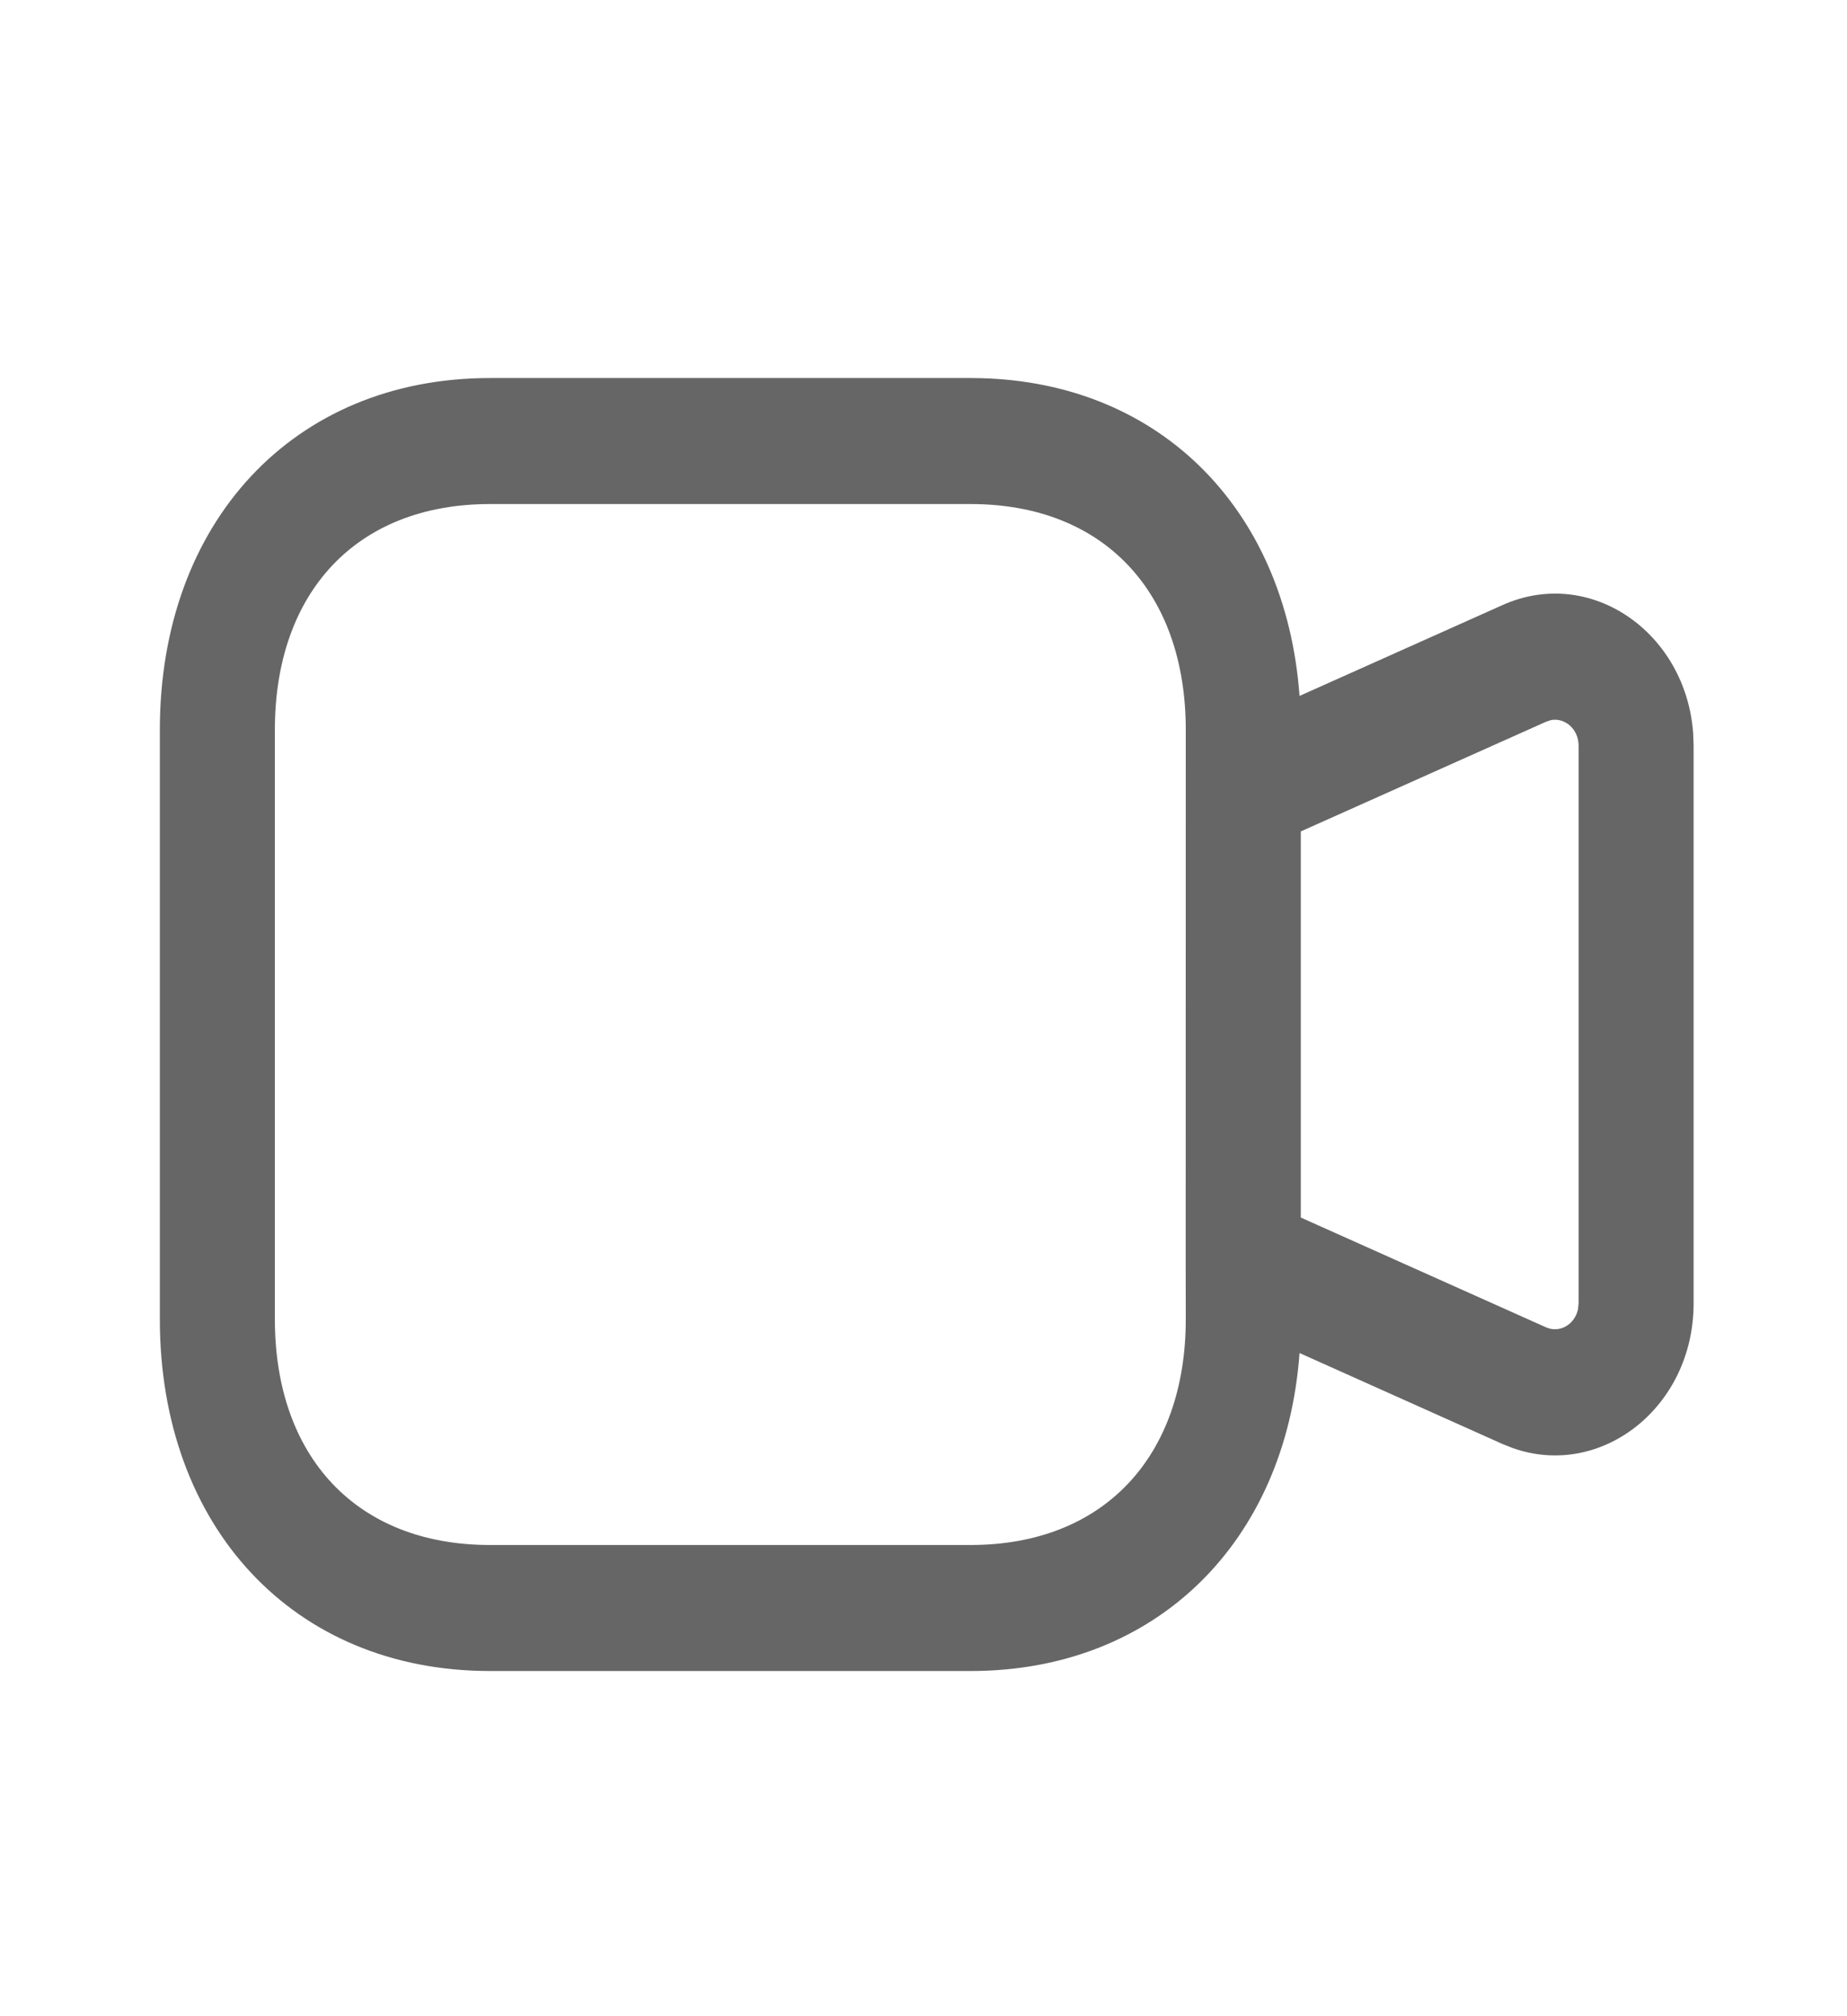 <svg width="22" height="24" viewBox="0 0 22 24" fill="none" xmlns="http://www.w3.org/2000/svg">
<g id="Video">
<g id="Iconly/Light outline/Video">
<g id="Video_2">
<path id="Vector" d="M11.562 4.5C13.775 4.5 15.315 6.034 15.479 8.284L17.898 7.202C18.944 6.734 20.085 7.529 20.168 8.735L20.173 8.876V15.515C20.173 16.753 19.07 17.609 18.018 17.237L17.897 17.189L15.479 16.106C15.315 18.355 13.771 19.891 11.562 19.891H5.836C3.493 19.891 1.904 18.172 1.904 15.703V8.688C1.904 6.219 3.493 4.5 5.836 4.5H11.562ZM11.562 6H5.836C4.246 6 3.274 7.051 3.274 8.688V15.703C3.274 17.339 4.246 18.391 5.836 18.391H11.562C13.148 18.391 14.124 17.337 14.124 15.703L14.123 15.017C14.123 15.007 14.123 14.996 14.123 14.985L14.124 8.688C14.124 7.052 13.152 6 11.562 6ZM18.477 8.571L18.416 8.591L15.494 9.897V14.493L18.415 15.8C18.58 15.873 18.758 15.764 18.796 15.585L18.803 15.515V8.876C18.803 8.681 18.643 8.542 18.477 8.571Z" fill="#666666"/>
</g>
</g>
</g>
</svg>

